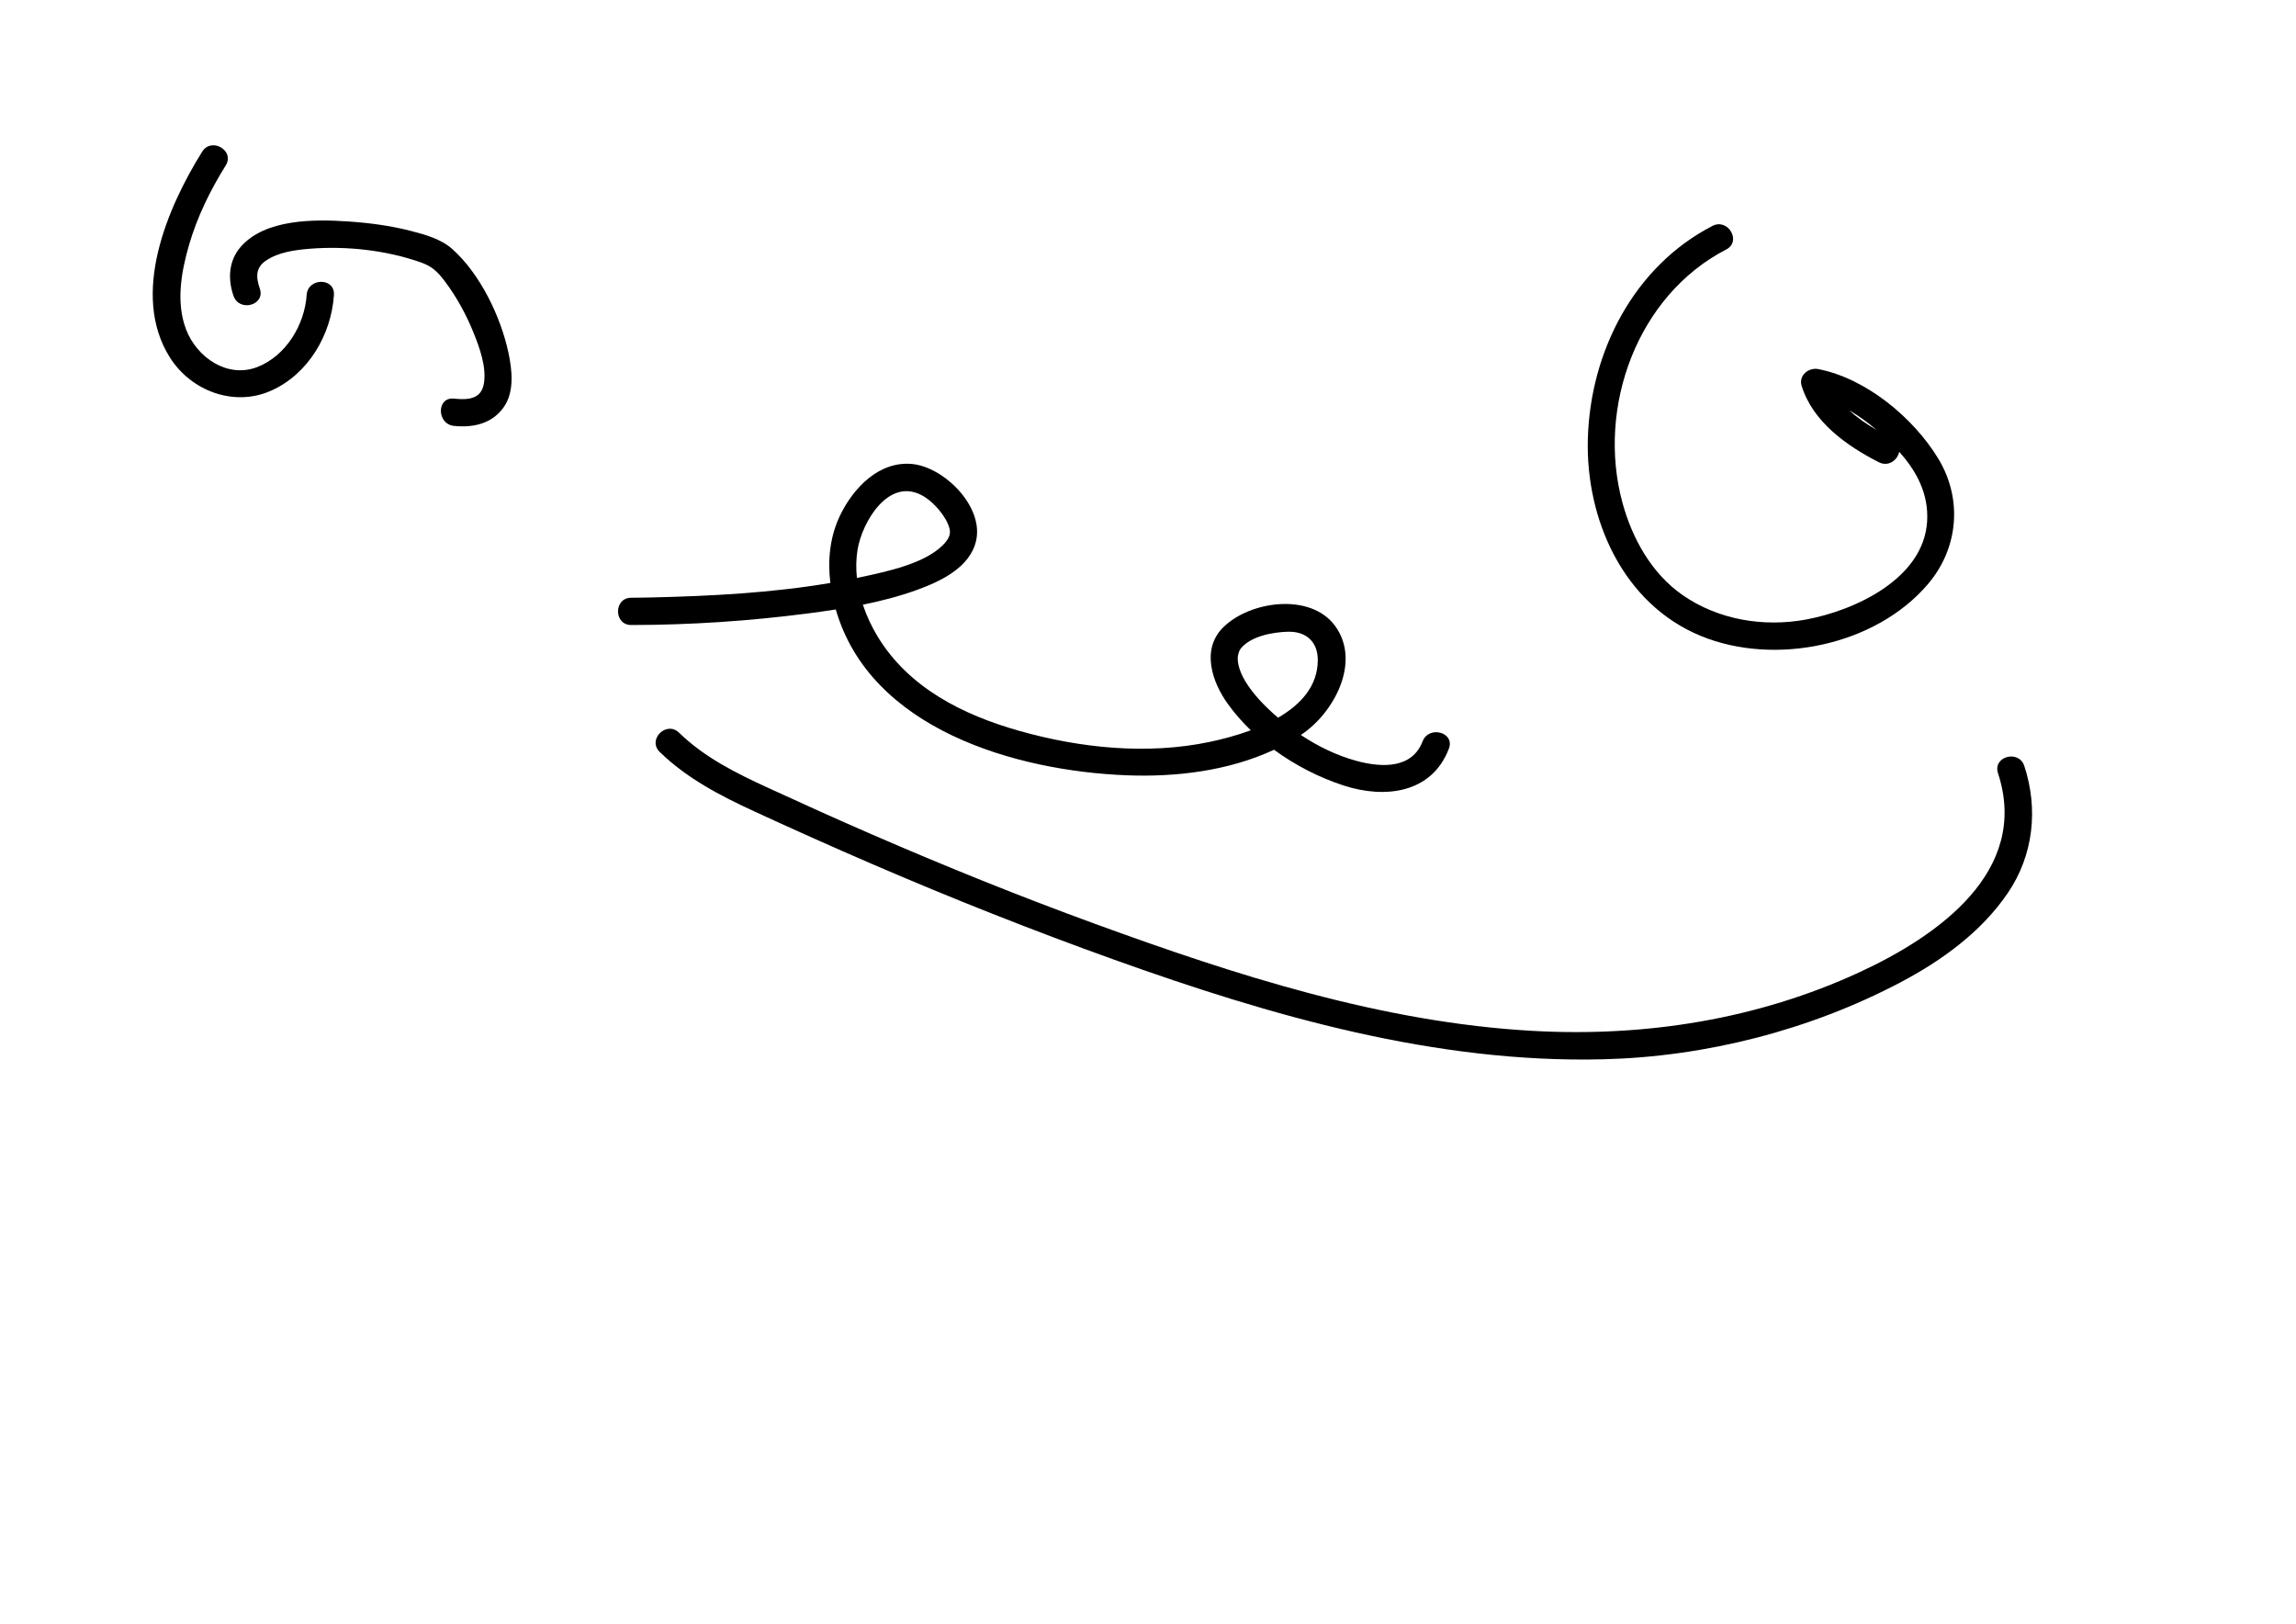 <?xml version="1.0" encoding="utf-8"?>
<!-- Generator: Adobe Illustrator 16.0.0, SVG Export Plug-In . SVG Version: 6.00 Build 0)  -->
<!DOCTYPE svg PUBLIC "-//W3C//DTD SVG 1.1//EN" "http://www.w3.org/Graphics/SVG/1.1/DTD/svg11.dtd">
<svg version="1.1" id="Calque_1" xmlns="http://www.w3.org/2000/svg" xmlns:xlink="http://www.w3.org/1999/xlink" x="0px" y="0px"
	 width="841.89px" height="595.281px" viewBox="0 0 841.89 595.281" enable-background="new 0 0 841.89 595.281"
	 xml:space="preserve">
<path d="M521.624,271.812c-3.827,10.004-14.879,9.67-24.126,7.169c-7.216-1.952-14.166-5.309-20.519-9.53
	c11.949-7.809,22.342-26.693,12.534-40.024c-8.966-12.187-31.117-9.189-40.979,0.554c-8.188,8.088-4.101,20.083,1.729,28.155
	c2.465,3.413,5.288,6.618,8.378,9.597c-5.281,1.953-10.598,3.314-15.02,4.248c-22.903,4.833-47.534,2.289-69.877-4.035
	c-20.646-5.843-40.603-15.803-52-34.693c-2.167-3.592-4.007-7.499-5.355-11.567c6.74-1.356,13.397-3.077,19.841-5.416
	c8.536-3.098,19.386-8.145,21.661-17.933c2.95-12.692-11.753-27.039-23.292-28.215c-12.179-1.241-21.676,8.691-26.56,18.834
	c-3.741,7.769-4.596,16.349-3.572,24.763c-21.586,3.653-43.729,4.804-65.527,5.315c-2.497,0.059-4.996,0.105-7.494,0.107
	c-6.448,0.005-6.449,10.005,0,10c21.497-0.017,43.145-1.442,64.455-4.207c3.515-0.456,7.042-0.943,10.564-1.493
	c12.648,43.918,65.985,59.188,106.594,60.792c18.139,0.717,37.42-1.599,54.09-9.361c7.817,5.734,16.628,10.209,25.519,13.104
	c15.088,4.914,32.308,2.94,38.599-13.505C533.575,268.437,523.904,265.852,521.624,271.812z M314.443,201.542
	c1.639-10.012,11.103-26.233,23.223-20.145c4.667,2.344,9.437,8.161,10.495,12.352c0.515,2.038-0.133,3.859-2.568,6.238
	c-6.82,6.665-20.011,9.462-29.72,11.554c-0.552,0.119-1.108,0.226-1.661,0.341C313.838,208.438,313.883,204.964,314.443,201.542z
	 M464.292,259.161c-3.602-3.529-7.473-8.185-9.242-12.485c-0.885-2.152-1.193-3.698-1.208-5.318c-0.01-1.156,0.479-2.784,1.075-3.54
	c3.582-4.541,11.638-6.073,17.386-6.211c6.663-0.16,10.891,3.708,10.9,10.33c0.014,9.659-6.361,16.439-14.575,21.188
	C467.131,261.842,465.679,260.521,464.292,259.161z"/>
<path d="M742.266,280.812c-2.003-6.097-11.662-3.486-9.643,2.658c11.835,36.016-22.219,59.76-50.743,72.943
	c-37.479,17.323-78.495,23.782-119.554,21.538c-55.494-3.032-109.357-20.486-161.201-39.403c-27.478-10.026-54.605-21-81.436-32.644
	c-12.765-5.541-25.442-11.277-38.086-17.088c-11.717-5.385-23.292-11.125-32.623-20.211c-4.621-4.499-11.698,2.566-7.071,7.071
	c9.971,9.708,22.127,16,34.647,21.775c14.405,6.645,28.883,13.126,43.45,19.408c29.167,12.578,58.698,24.281,88.599,34.998
	c57.471,20.599,117.806,38.056,179.43,36.491c37.492-0.952,75.605-10.696,108.819-28.199c15.146-7.981,29.625-18.446,39.356-32.746
	C745.634,313.557,747.454,296.597,742.266,280.812z"/>
<path d="M710.646,168.017c-9.136-14.954-26.4-29.263-43.872-32.697c-3.56-0.7-7.352,2.269-6.15,6.15
	c4.083,13.203,16.522,21.986,28.298,27.988c3.572,1.821,6.883-0.843,7.48-3.818c6.371,7.121,10.771,15.328,10.242,25.319
	c-1.119,21.186-26.507,32.847-44.37,36.165c-15.572,2.892-32.273,0.116-45.33-8.979c-11.399-7.94-18.506-20.819-22.064-33.976
	c-9.42-34.826,5.413-75.852,38.089-92.71c5.732-2.958,0.674-11.586-5.047-8.635c-28.828,14.873-44.725,46.096-45.689,77.803
	c-0.899,29.585,12.846,60.779,41.441,72.527c27.155,11.156,64.129,3.544,83.313-19.074
	C718.203,200.858,719.675,182.795,710.646,168.017z M688.128,157.65c-3.534-2.064-7.052-4.449-10.075-7.243
	C681.624,152.488,684.985,154.973,688.128,157.65z"/>
<path d="M112.445,108.141c-0.728,10.921-7.583,22.327-18.063,26.407c-10.989,4.278-22.229-3.504-26.146-13.755
	c-3.792-9.922-1.768-21.201,1.103-31.066c2.986-10.264,7.77-20.017,13.424-29.062c3.429-5.485-5.226-10.5-8.635-5.047
	c-12.901,20.635-26.353,52.412-11.841,75.423c7.789,12.349,23.586,18.234,37.127,12.187c13.647-6.095,22.059-20.5,23.031-35.086
	C122.874,101.7,112.871,101.741,112.445,108.141z"/>
<path d="M186.417,129.23c-2.826-13.192-10.39-28.911-20.643-37.985c-4.13-3.655-9.951-5.258-15.176-6.602
	c-7.415-1.907-15.109-2.917-22.737-3.442c-12.407-0.852-30.727-1.017-39.668,9.378c-4.371,5.082-4.7,11.75-2.569,17.891
	c2.101,6.053,11.763,3.451,9.643-2.658c-1.524-4.392-1.464-7.699,2.192-10.218c4.623-3.184,10.82-3.975,16.273-4.405
	c13.382-1.054,27.817,0.529,40.511,4.984c4.001,1.404,6.07,3.219,9.007,7.142c4.291,5.729,7.813,12.227,10.473,18.863
	c2.167,5.404,4.577,12.104,3.774,18.042c-0.817,6.041-5.563,6.499-11.052,5.921c-6.411-0.674-6.346,9.333,0,10
	c7.202,0.757,14.3-0.884,18.488-7.193C188.677,143.306,187.749,135.446,186.417,129.23z"/>
</svg>
